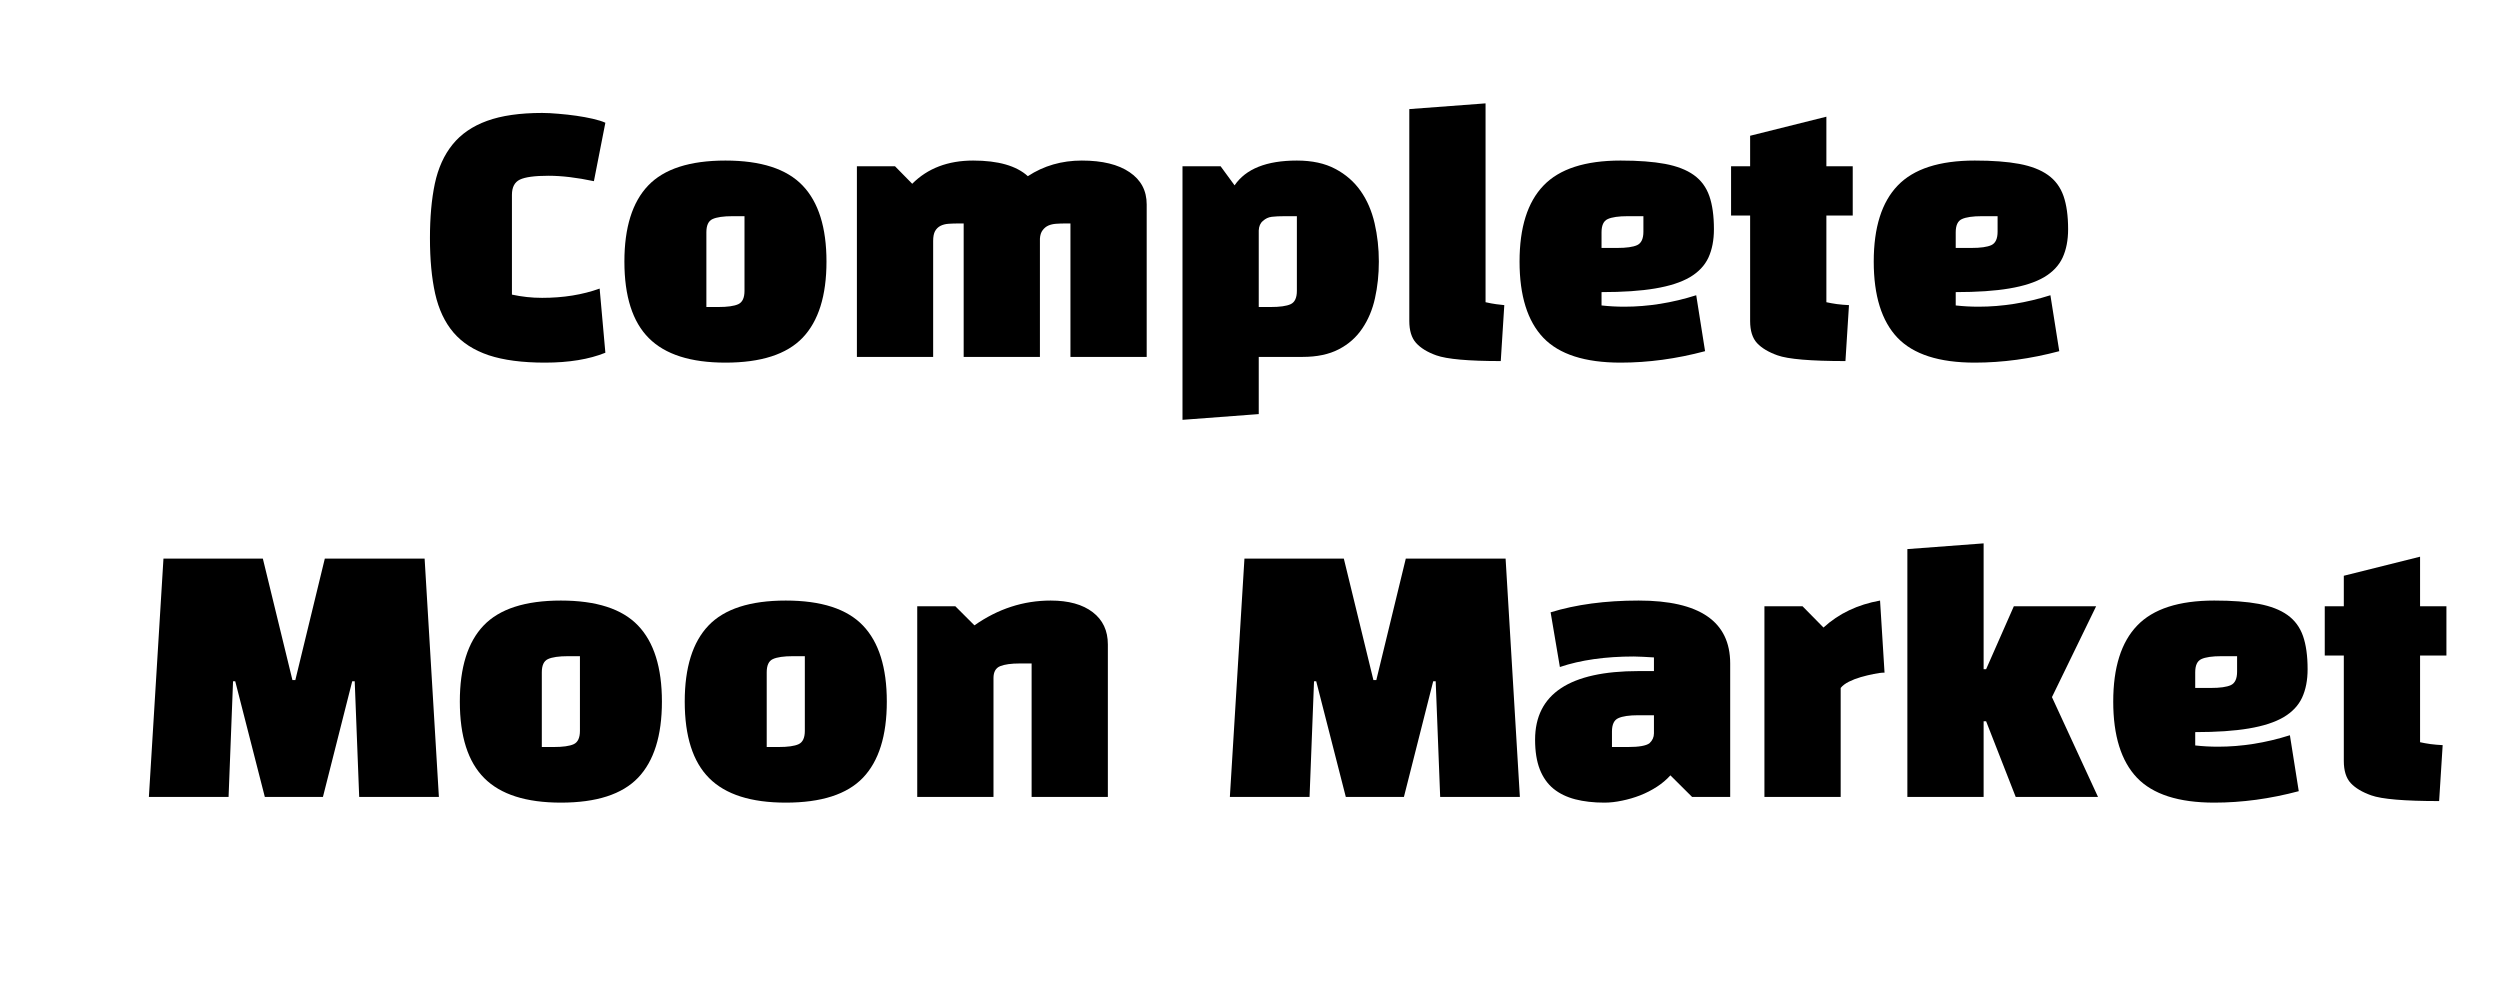 <svg xmlns="http://www.w3.org/2000/svg" xmlns:xlink="http://www.w3.org/1999/xlink" width="500" zoomAndPan="magnify" viewBox="0 0 375 150" height="200" preserveAspectRatio="xMidYMid meet" version="1.0"><defs><g/></defs><g fill="#000000" fill-opacity="1"><g transform="translate(63.352, 53.536)"><g><path d="M 26.594 -10.25 L 27.453 -0.625 C 25.004 0.363 21.984 0.859 18.391 0.859 C 14.992 0.859 12.18 0.488 9.953 -0.25 C 7.734 -1 5.973 -2.133 4.672 -3.656 C 3.367 -5.188 2.453 -7.129 1.922 -9.484 C 1.398 -11.836 1.141 -14.617 1.141 -17.828 C 1.141 -20.941 1.383 -23.664 1.875 -26 C 2.375 -28.332 3.258 -30.285 4.531 -31.859 C 5.801 -33.43 7.523 -34.613 9.703 -35.406 C 11.879 -36.195 14.633 -36.594 17.969 -36.594 C 18.695 -36.594 19.516 -36.551 20.422 -36.469 C 21.328 -36.395 22.219 -36.297 23.094 -36.172 C 23.969 -36.047 24.789 -35.895 25.562 -35.719 C 26.344 -35.539 26.973 -35.344 27.453 -35.125 L 25.734 -26.359 C 23.191 -26.898 20.922 -27.172 18.922 -27.172 C 16.859 -27.172 15.426 -26.977 14.625 -26.594 C 13.832 -26.207 13.438 -25.445 13.438 -24.312 L 13.438 -9.344 C 14.164 -9.188 14.906 -9.066 15.656 -8.984 C 16.406 -8.898 17.176 -8.859 17.969 -8.859 C 21.145 -8.859 24.02 -9.32 26.594 -10.25 Z M 26.594 -10.25 "/></g></g></g><g fill="#000000" fill-opacity="1"><g transform="translate(91.941, 53.536)"><g><path d="M 1.719 -14.297 C 1.719 -19.41 2.906 -23.211 5.281 -25.703 C 7.664 -28.203 11.531 -29.453 16.875 -29.453 C 22.207 -29.453 26.066 -28.203 28.453 -25.703 C 30.836 -23.211 32.031 -19.41 32.031 -14.297 C 32.031 -9.18 30.836 -5.375 28.453 -2.875 C 26.066 -0.383 22.207 0.859 16.875 0.859 C 11.664 0.859 7.836 -0.363 5.391 -2.812 C 2.941 -5.258 1.719 -9.086 1.719 -14.297 Z M 14.016 -18.688 L 14.016 -7.484 L 15.781 -7.484 C 17.176 -7.484 18.18 -7.625 18.797 -7.906 C 19.422 -8.195 19.734 -8.863 19.734 -9.906 L 19.734 -21.109 L 17.969 -21.109 C 16.57 -21.109 15.562 -20.961 14.938 -20.672 C 14.32 -20.391 14.016 -19.727 14.016 -18.688 Z M 14.016 -18.688 "/></g></g></g><g fill="#000000" fill-opacity="1"><g transform="translate(125.676, 53.536)"><g><path d="M 18.875 0 L 18.875 -20.016 L 18.062 -20.016 C 17.551 -20.016 17.066 -20 16.609 -19.969 C 16.148 -19.938 15.742 -19.832 15.391 -19.656 C 15.047 -19.477 14.773 -19.211 14.578 -18.859 C 14.391 -18.516 14.297 -18.023 14.297 -17.391 L 14.297 0 L 2.859 0 L 2.859 -28.594 L 8.578 -28.594 L 11.156 -25.969 C 13.469 -28.289 16.516 -29.453 20.297 -29.453 C 24.047 -29.453 26.781 -28.672 28.5 -27.109 C 30.883 -28.672 33.582 -29.453 36.594 -29.453 C 39.676 -29.453 42.066 -28.867 43.766 -27.703 C 45.473 -26.547 46.328 -24.938 46.328 -22.875 L 46.328 0 L 34.891 0 L 34.891 -20.016 L 34.078 -20.016 C 33.629 -20.016 33.18 -20 32.734 -19.969 C 32.297 -19.938 31.91 -19.848 31.578 -19.703 C 31.242 -19.555 30.957 -19.32 30.719 -19 C 30.477 -18.688 30.344 -18.266 30.312 -17.734 L 30.312 0 Z M 18.875 0 "/></g></g></g><g fill="#000000" fill-opacity="1"><g transform="translate(174.515, 53.536)"><g><path d="M 2.859 9.438 L 2.859 -28.594 L 8.578 -28.594 L 10.672 -25.734 C 12.359 -28.211 15.473 -29.453 20.016 -29.453 C 22.305 -29.453 24.227 -29.035 25.781 -28.203 C 27.344 -27.379 28.609 -26.273 29.578 -24.891 C 30.547 -23.516 31.242 -21.906 31.672 -20.062 C 32.098 -18.219 32.312 -16.297 32.312 -14.297 C 32.312 -12.359 32.117 -10.531 31.734 -8.812 C 31.359 -7.102 30.723 -5.586 29.828 -4.266 C 28.941 -2.941 27.766 -1.898 26.297 -1.141 C 24.836 -0.379 23.031 0 20.875 0 L 14.297 0 L 14.297 8.578 Z M 14.297 -18.969 L 14.297 -7.484 L 16.062 -7.484 C 17.457 -7.484 18.461 -7.625 19.078 -7.906 C 19.703 -8.195 20.016 -8.863 20.016 -9.906 L 20.016 -21.109 L 18.25 -21.109 C 17.426 -21.109 16.758 -21.078 16.25 -21.016 C 15.738 -20.953 15.297 -20.742 14.922 -20.391 C 14.535 -20.078 14.328 -19.602 14.297 -18.969 Z M 14.297 -18.969 "/></g></g></g><g fill="#000000" fill-opacity="1"><g transform="translate(208.536, 53.536)"><g><path d="M 2.859 -37.172 L 14.297 -38.031 L 14.297 -8.203 C 14.898 -8.066 15.438 -7.969 15.906 -7.906 C 16.383 -7.844 16.785 -7.797 17.109 -7.766 L 16.578 0.625 C 11.723 0.625 8.5 0.336 6.906 -0.234 C 5.57 -0.711 4.562 -1.332 3.875 -2.094 C 3.195 -2.852 2.859 -3.953 2.859 -5.391 Z M 2.859 -37.172 "/></g></g></g><g fill="#000000" fill-opacity="1"><g transform="translate(226.214, 53.536)"><g><path d="M 14.016 -9.719 L 14.016 -7.719 C 14.586 -7.656 15.156 -7.609 15.719 -7.578 C 16.289 -7.547 16.863 -7.531 17.438 -7.531 C 21 -7.531 24.594 -8.102 28.219 -9.25 L 29.547 -0.859 C 25.254 0.285 21.031 0.859 16.875 0.859 C 11.531 0.859 7.664 -0.383 5.281 -2.875 C 2.906 -5.375 1.719 -9.18 1.719 -14.297 C 1.719 -19.41 2.914 -23.211 5.312 -25.703 C 7.707 -28.203 11.562 -29.453 16.875 -29.453 C 19.539 -29.453 21.766 -29.285 23.547 -28.953 C 25.328 -28.617 26.766 -28.062 27.859 -27.281 C 28.953 -26.5 29.727 -25.445 30.188 -24.125 C 30.645 -22.812 30.875 -21.156 30.875 -19.156 C 30.875 -17.508 30.598 -16.086 30.047 -14.891 C 29.492 -13.703 28.566 -12.723 27.266 -11.953 C 25.961 -11.191 24.227 -10.629 22.062 -10.266 C 19.906 -9.898 17.223 -9.719 14.016 -9.719 Z M 14.016 -18.688 L 14.016 -16.344 L 16.344 -16.344 C 17.738 -16.344 18.742 -16.484 19.359 -16.766 C 19.984 -17.055 20.297 -17.727 20.297 -18.781 L 20.297 -21.109 L 17.969 -21.109 C 16.57 -21.109 15.562 -20.961 14.938 -20.672 C 14.32 -20.391 14.016 -19.727 14.016 -18.688 Z M 14.016 -18.688 "/></g></g></g><g fill="#000000" fill-opacity="1"><g transform="translate(258.519, 53.536)"><g><path d="M 4 -21.203 L 1.141 -21.203 L 1.141 -28.594 L 4 -28.594 L 4 -33.172 L 15.438 -36.031 L 15.438 -28.594 L 19.391 -28.594 L 19.391 -21.203 L 15.438 -21.203 L 15.438 -8.203 C 15.914 -8.098 16.441 -8.004 17.016 -7.922 C 17.586 -7.848 18.191 -7.797 18.828 -7.766 L 18.297 0.625 C 13.086 0.625 9.691 0.336 8.109 -0.234 C 6.766 -0.711 5.742 -1.32 5.047 -2.062 C 4.348 -2.812 4 -3.922 4 -5.391 Z M 4 -21.203 "/></g></g></g><g fill="#000000" fill-opacity="1"><g transform="translate(279.342, 53.536)"><g><path d="M 14.016 -9.719 L 14.016 -7.719 C 14.586 -7.656 15.156 -7.609 15.719 -7.578 C 16.289 -7.547 16.863 -7.531 17.438 -7.531 C 21 -7.531 24.594 -8.102 28.219 -9.25 L 29.547 -0.859 C 25.254 0.285 21.031 0.859 16.875 0.859 C 11.531 0.859 7.664 -0.383 5.281 -2.875 C 2.906 -5.375 1.719 -9.18 1.719 -14.297 C 1.719 -19.41 2.914 -23.211 5.312 -25.703 C 7.707 -28.203 11.562 -29.453 16.875 -29.453 C 19.539 -29.453 21.766 -29.285 23.547 -28.953 C 25.328 -28.617 26.766 -28.062 27.859 -27.281 C 28.953 -26.5 29.727 -25.445 30.188 -24.125 C 30.645 -22.812 30.875 -21.156 30.875 -19.156 C 30.875 -17.508 30.598 -16.086 30.047 -14.891 C 29.492 -13.703 28.566 -12.723 27.266 -11.953 C 25.961 -11.191 24.227 -10.629 22.062 -10.266 C 19.906 -9.898 17.223 -9.719 14.016 -9.719 Z M 14.016 -18.688 L 14.016 -16.344 L 16.344 -16.344 C 17.738 -16.344 18.742 -16.484 19.359 -16.766 C 19.984 -17.055 20.297 -17.727 20.297 -18.781 L 20.297 -21.109 L 17.969 -21.109 C 16.57 -21.109 15.562 -20.961 14.938 -20.672 C 14.32 -20.391 14.016 -19.727 14.016 -18.688 Z M 14.016 -18.688 "/></g></g></g><g fill="#000000" fill-opacity="1"><g transform="translate(6.598, 119.536)"><g/></g></g><g fill="#000000" fill-opacity="1"><g transform="translate(20.895, 119.536)"><g><path d="M 14.062 -17.344 L 14.391 -17.344 L 18.828 0 L 27.547 0 L 31.938 -17.344 L 32.312 -17.344 L 32.984 0 L 44.938 0 L 42.797 -35.75 L 27.828 -35.75 L 23.406 -17.531 L 22.969 -17.531 L 18.531 -35.75 L 3.625 -35.75 L 1.438 0 L 13.391 0 Z M 14.062 -17.344 "/></g></g></g><g fill="#000000" fill-opacity="1"><g transform="translate(67.256, 119.536)"><g><path d="M 1.719 -14.297 C 1.719 -19.41 2.906 -23.211 5.281 -25.703 C 7.664 -28.203 11.531 -29.453 16.875 -29.453 C 22.207 -29.453 26.066 -28.203 28.453 -25.703 C 30.836 -23.211 32.031 -19.41 32.031 -14.297 C 32.031 -9.18 30.836 -5.375 28.453 -2.875 C 26.066 -0.383 22.207 0.859 16.875 0.859 C 11.664 0.859 7.836 -0.363 5.391 -2.812 C 2.941 -5.258 1.719 -9.086 1.719 -14.297 Z M 14.016 -18.688 L 14.016 -7.484 L 15.781 -7.484 C 17.176 -7.484 18.18 -7.625 18.797 -7.906 C 19.422 -8.195 19.734 -8.863 19.734 -9.906 L 19.734 -21.109 L 17.969 -21.109 C 16.57 -21.109 15.562 -20.961 14.938 -20.672 C 14.32 -20.391 14.016 -19.727 14.016 -18.688 Z M 14.016 -18.688 "/></g></g></g><g fill="#000000" fill-opacity="1"><g transform="translate(100.991, 119.536)"><g><path d="M 1.719 -14.297 C 1.719 -19.41 2.906 -23.211 5.281 -25.703 C 7.664 -28.203 11.531 -29.453 16.875 -29.453 C 22.207 -29.453 26.066 -28.203 28.453 -25.703 C 30.836 -23.211 32.031 -19.41 32.031 -14.297 C 32.031 -9.18 30.836 -5.375 28.453 -2.875 C 26.066 -0.383 22.207 0.859 16.875 0.859 C 11.664 0.859 7.836 -0.363 5.391 -2.812 C 2.941 -5.258 1.719 -9.086 1.719 -14.297 Z M 14.016 -18.688 L 14.016 -7.484 L 15.781 -7.484 C 17.176 -7.484 18.18 -7.625 18.797 -7.906 C 19.422 -8.195 19.734 -8.863 19.734 -9.906 L 19.734 -21.109 L 17.969 -21.109 C 16.57 -21.109 15.562 -20.961 14.938 -20.672 C 14.32 -20.391 14.016 -19.727 14.016 -18.688 Z M 14.016 -18.688 "/></g></g></g><g fill="#000000" fill-opacity="1"><g transform="translate(134.726, 119.536)"><g><path d="M 2.859 -28.594 L 8.578 -28.594 L 11.438 -25.734 C 14.969 -28.211 18.781 -29.453 22.875 -29.453 C 25.57 -29.453 27.676 -28.867 29.188 -27.703 C 30.695 -26.547 31.453 -24.938 31.453 -22.875 L 31.453 0 L 20.016 0 L 20.016 -20.016 L 18.25 -20.016 C 16.945 -20.016 15.961 -19.879 15.297 -19.609 C 14.629 -19.336 14.297 -18.742 14.297 -17.828 L 14.297 0 L 2.859 0 Z M 2.859 -28.594 "/></g></g></g><g fill="#000000" fill-opacity="1"><g transform="translate(168.747, 119.536)"><g/></g></g><g fill="#000000" fill-opacity="1"><g transform="translate(183.042, 119.536)"><g><path d="M 14.062 -17.344 L 14.391 -17.344 L 18.828 0 L 27.547 0 L 31.938 -17.344 L 32.312 -17.344 L 32.984 0 L 44.938 0 L 42.797 -35.75 L 27.828 -35.75 L 23.406 -17.531 L 22.969 -17.531 L 18.531 -35.75 L 3.625 -35.75 L 1.438 0 L 13.391 0 Z M 14.062 -17.344 "/></g></g></g><g fill="#000000" fill-opacity="1"><g transform="translate(229.404, 119.536)"><g><path d="M 16.391 -29.453 C 25.547 -29.453 30.125 -26.305 30.125 -20.016 L 30.125 0 L 24.406 0 L 21.156 -3.234 C 20.582 -2.598 19.906 -2.023 19.125 -1.516 C 18.352 -1.016 17.52 -0.586 16.625 -0.234 C 15.738 0.109 14.832 0.375 13.906 0.562 C 12.988 0.758 12.102 0.859 11.25 0.859 C 9.625 0.859 8.164 0.691 6.875 0.359 C 5.594 0.023 4.504 -0.504 3.609 -1.234 C 2.723 -1.961 2.039 -2.93 1.562 -4.141 C 1.094 -5.348 0.859 -6.828 0.859 -8.578 C 0.859 -15.441 6.035 -18.875 16.391 -18.875 L 18.688 -18.875 L 18.688 -20.922 C 18.082 -20.953 17.531 -20.984 17.031 -21.016 C 16.539 -21.047 16.086 -21.062 15.672 -21.062 C 11.391 -21.062 7.691 -20.535 4.578 -19.484 L 3.188 -27.688 C 7 -28.863 11.398 -29.453 16.391 -29.453 Z M 12.391 -9.812 L 12.391 -7.484 L 14.781 -7.484 C 16.426 -7.484 17.504 -7.672 18.016 -8.047 C 18.461 -8.461 18.688 -8.957 18.688 -9.531 L 18.688 -12.25 L 16.344 -12.25 C 14.977 -12.25 13.977 -12.102 13.344 -11.812 C 12.707 -11.531 12.391 -10.863 12.391 -9.812 Z M 12.391 -9.812 "/></g></g></g><g fill="#000000" fill-opacity="1"><g transform="translate(261.805, 119.536)"><g><path d="M 2.859 0 L 2.859 -28.594 L 8.578 -28.594 L 11.719 -25.406 C 14.008 -27.5 16.836 -28.848 20.203 -29.453 L 20.875 -18.641 C 20.426 -18.641 19.883 -18.57 19.25 -18.438 C 18.613 -18.312 17.969 -18.156 17.312 -17.969 C 16.664 -17.781 16.07 -17.551 15.531 -17.281 C 14.988 -17.008 14.578 -16.695 14.297 -16.344 L 14.297 0 Z M 2.859 0 "/></g></g></g><g fill="#000000" fill-opacity="1"><g transform="translate(283.246, 119.536)"><g><path d="M 31.453 0 L 24.547 -14.969 L 31.172 -28.594 L 18.828 -28.594 L 14.672 -19.156 L 14.297 -19.156 L 14.297 -38.031 L 2.859 -37.172 L 2.859 0 L 14.297 0 L 14.297 -11.344 L 14.672 -11.344 L 19.109 0 Z M 31.453 0 "/></g></g></g><g fill="#000000" fill-opacity="1"><g transform="translate(315.266, 119.536)"><g><path d="M 14.016 -9.719 L 14.016 -7.719 C 14.586 -7.656 15.156 -7.609 15.719 -7.578 C 16.289 -7.547 16.863 -7.531 17.438 -7.531 C 21 -7.531 24.594 -8.102 28.219 -9.25 L 29.547 -0.859 C 25.254 0.285 21.031 0.859 16.875 0.859 C 11.531 0.859 7.664 -0.383 5.281 -2.875 C 2.906 -5.375 1.719 -9.18 1.719 -14.297 C 1.719 -19.41 2.914 -23.211 5.312 -25.703 C 7.707 -28.203 11.562 -29.453 16.875 -29.453 C 19.539 -29.453 21.766 -29.285 23.547 -28.953 C 25.328 -28.617 26.766 -28.062 27.859 -27.281 C 28.953 -26.5 29.727 -25.445 30.188 -24.125 C 30.645 -22.812 30.875 -21.156 30.875 -19.156 C 30.875 -17.508 30.598 -16.086 30.047 -14.891 C 29.492 -13.703 28.566 -12.723 27.266 -11.953 C 25.961 -11.191 24.227 -10.629 22.062 -10.266 C 19.906 -9.898 17.223 -9.719 14.016 -9.719 Z M 14.016 -18.688 L 14.016 -16.344 L 16.344 -16.344 C 17.738 -16.344 18.742 -16.484 19.359 -16.766 C 19.984 -17.055 20.297 -17.727 20.297 -18.781 L 20.297 -21.109 L 17.969 -21.109 C 16.57 -21.109 15.562 -20.961 14.938 -20.672 C 14.32 -20.391 14.016 -19.727 14.016 -18.688 Z M 14.016 -18.688 "/></g></g></g><g fill="#000000" fill-opacity="1"><g transform="translate(347.572, 119.536)"><g><path d="M 4 -21.203 L 1.141 -21.203 L 1.141 -28.594 L 4 -28.594 L 4 -33.172 L 15.438 -36.031 L 15.438 -28.594 L 19.391 -28.594 L 19.391 -21.203 L 15.438 -21.203 L 15.438 -8.203 C 15.914 -8.098 16.441 -8.004 17.016 -7.922 C 17.586 -7.848 18.191 -7.797 18.828 -7.766 L 18.297 0.625 C 13.086 0.625 9.691 0.336 8.109 -0.234 C 6.766 -0.711 5.742 -1.32 5.047 -2.062 C 4.348 -2.812 4 -3.922 4 -5.391 Z M 4 -21.203 "/></g></g></g></svg>
